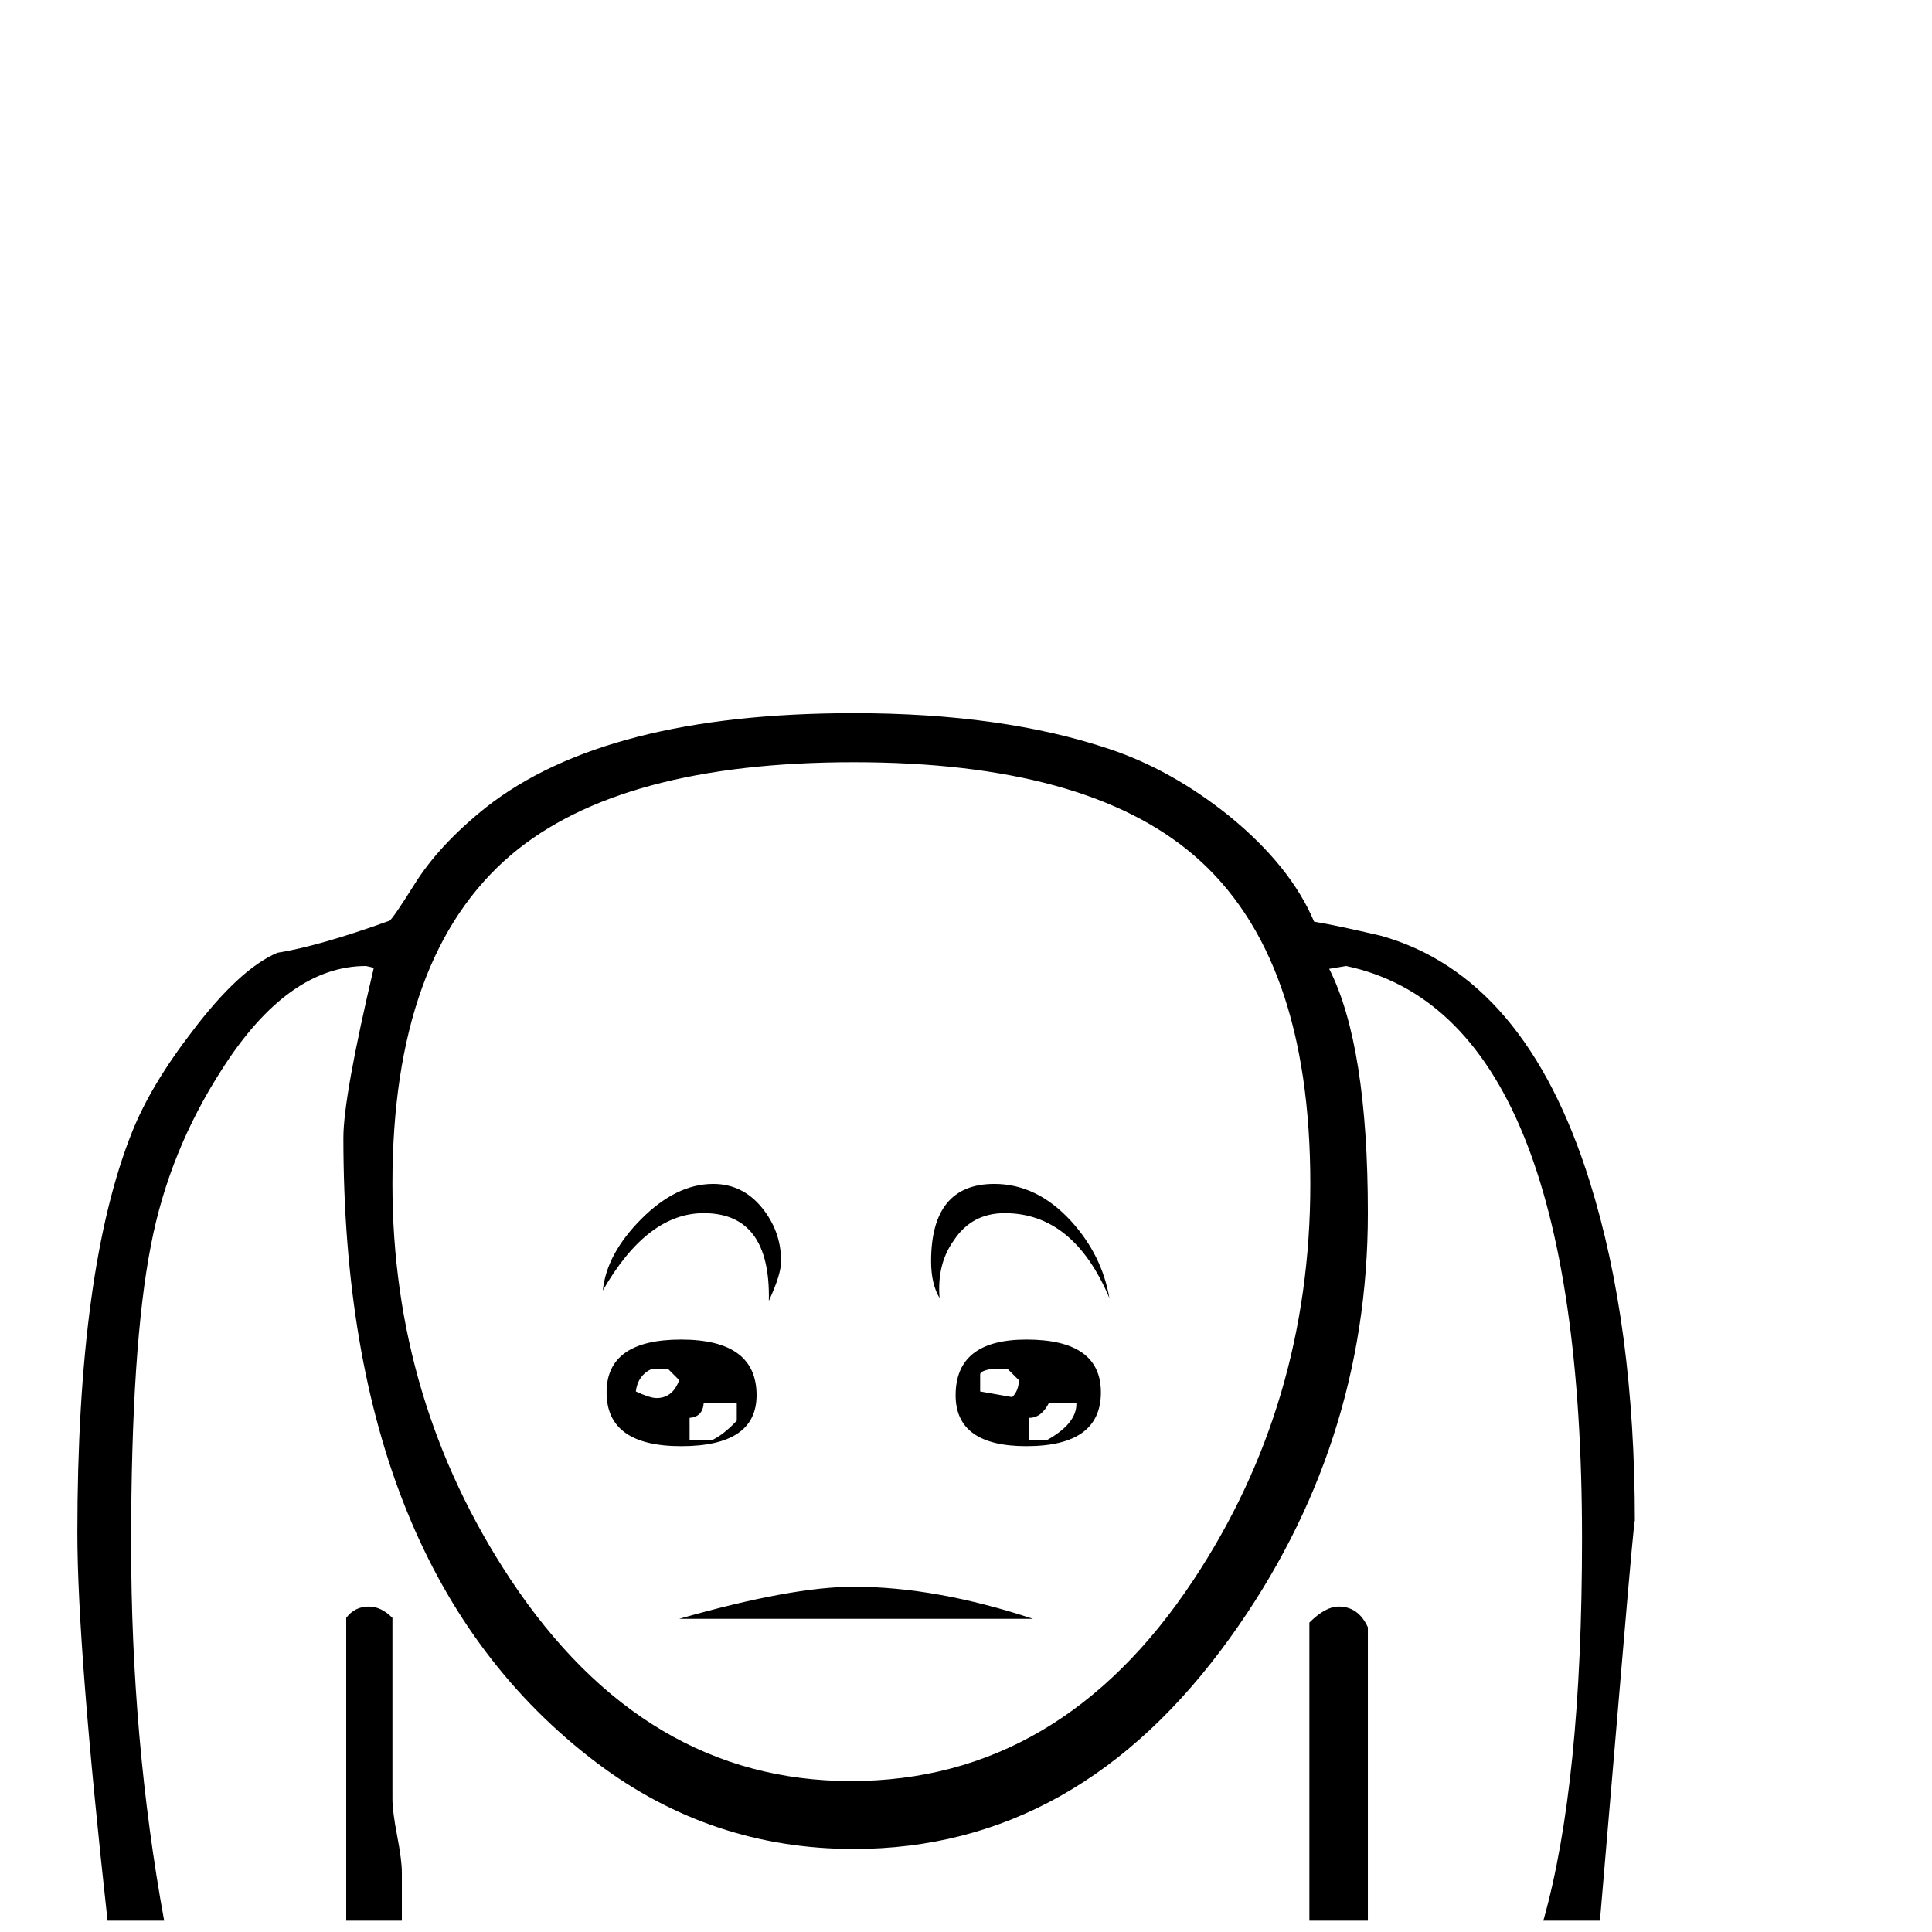 <?xml version="1.0" standalone="no"?>
<!DOCTYPE svg PUBLIC "-//W3C//DTD SVG 1.1//EN" "http://www.w3.org/Graphics/SVG/1.1/DTD/svg11.dtd" >
<svg viewBox="0 -442 2048 2048">
  <g transform="matrix(1 0 0 -1 0 1606)">
   <path fill="currentColor"
d="M1450 12h-62v316q17 17 31 17q21 0 31 -22v-311zM1733 435q0 12 -13 -141l-24 -282h-60q41 145 41 405q0 554 -250 607l-18 -3q41 -81 41 -259q0 -247 -146 -450q-161 -224 -399 -224q-151 0 -272 91q-269 203 -269 663q0 43 32 179v1q-3 1 -8 2q-83 0 -153 -110
q-56 -87 -75 -186q-21 -107 -21 -316q0 -208 35 -400h-60q-32 290 -32 411q0 280 58 425q20 50 64 107q50 66 90 83q44 7 119 34q4 3 26 38q26 42 76 82q127 100 390 100q158 0 271 -38q66 -22 127 -71q65 -53 90 -112q24 -4 71 -15q153 -43 221 -260q48 -153 48 -361z
M426 12h-59v321q9 12 24 12q13 0 25 -12v-192q0 -13 5 -39t5 -39v-51zM1389 793q0 242 -123 348q-115 99 -361 99q-247 0 -363 -98q-126 -107 -126 -349q0 -230 125 -419q142 -214 361 -214q222 0 363 213q124 187 124 420zM1176 672q-38 90 -111 90q-35 0 -54 -29
q-18 -25 -15 -61q-9 15 -9 39q0 82 67 82q45 0 81 -39q33 -36 41 -82zM1167 572q0 -57 -79 -57q-75 0 -75 54q0 59 75 59q79 0 79 -56zM828 711q0 -14 -13 -42q2 93 -69 93q-60 0 -107 -82q4 39 41 76t76 37q31 0 51.5 -25t20.5 -57zM802 569q0 -54 -80 -54q-79 0 -79 57
q0 56 79 56q80 0 80 -59zM1095 332h-375q119 34 185 34q87 0 190 -34zM1141 561h-29q-8 -16 -21 -16v-24h18q33 18 32 40zM1080 585l-12 12h-16q-13 -2 -13 -6v-18l34 -6q7 7 7 18zM781 542v19h-35q-1 -15 -15 -16v-24h23q13 6 27 21zM720 585l-12 12h-17q-15 -7 -17 -24
q15 -7 22 -7q17 0 24 19z" />
  </g>

</svg>
